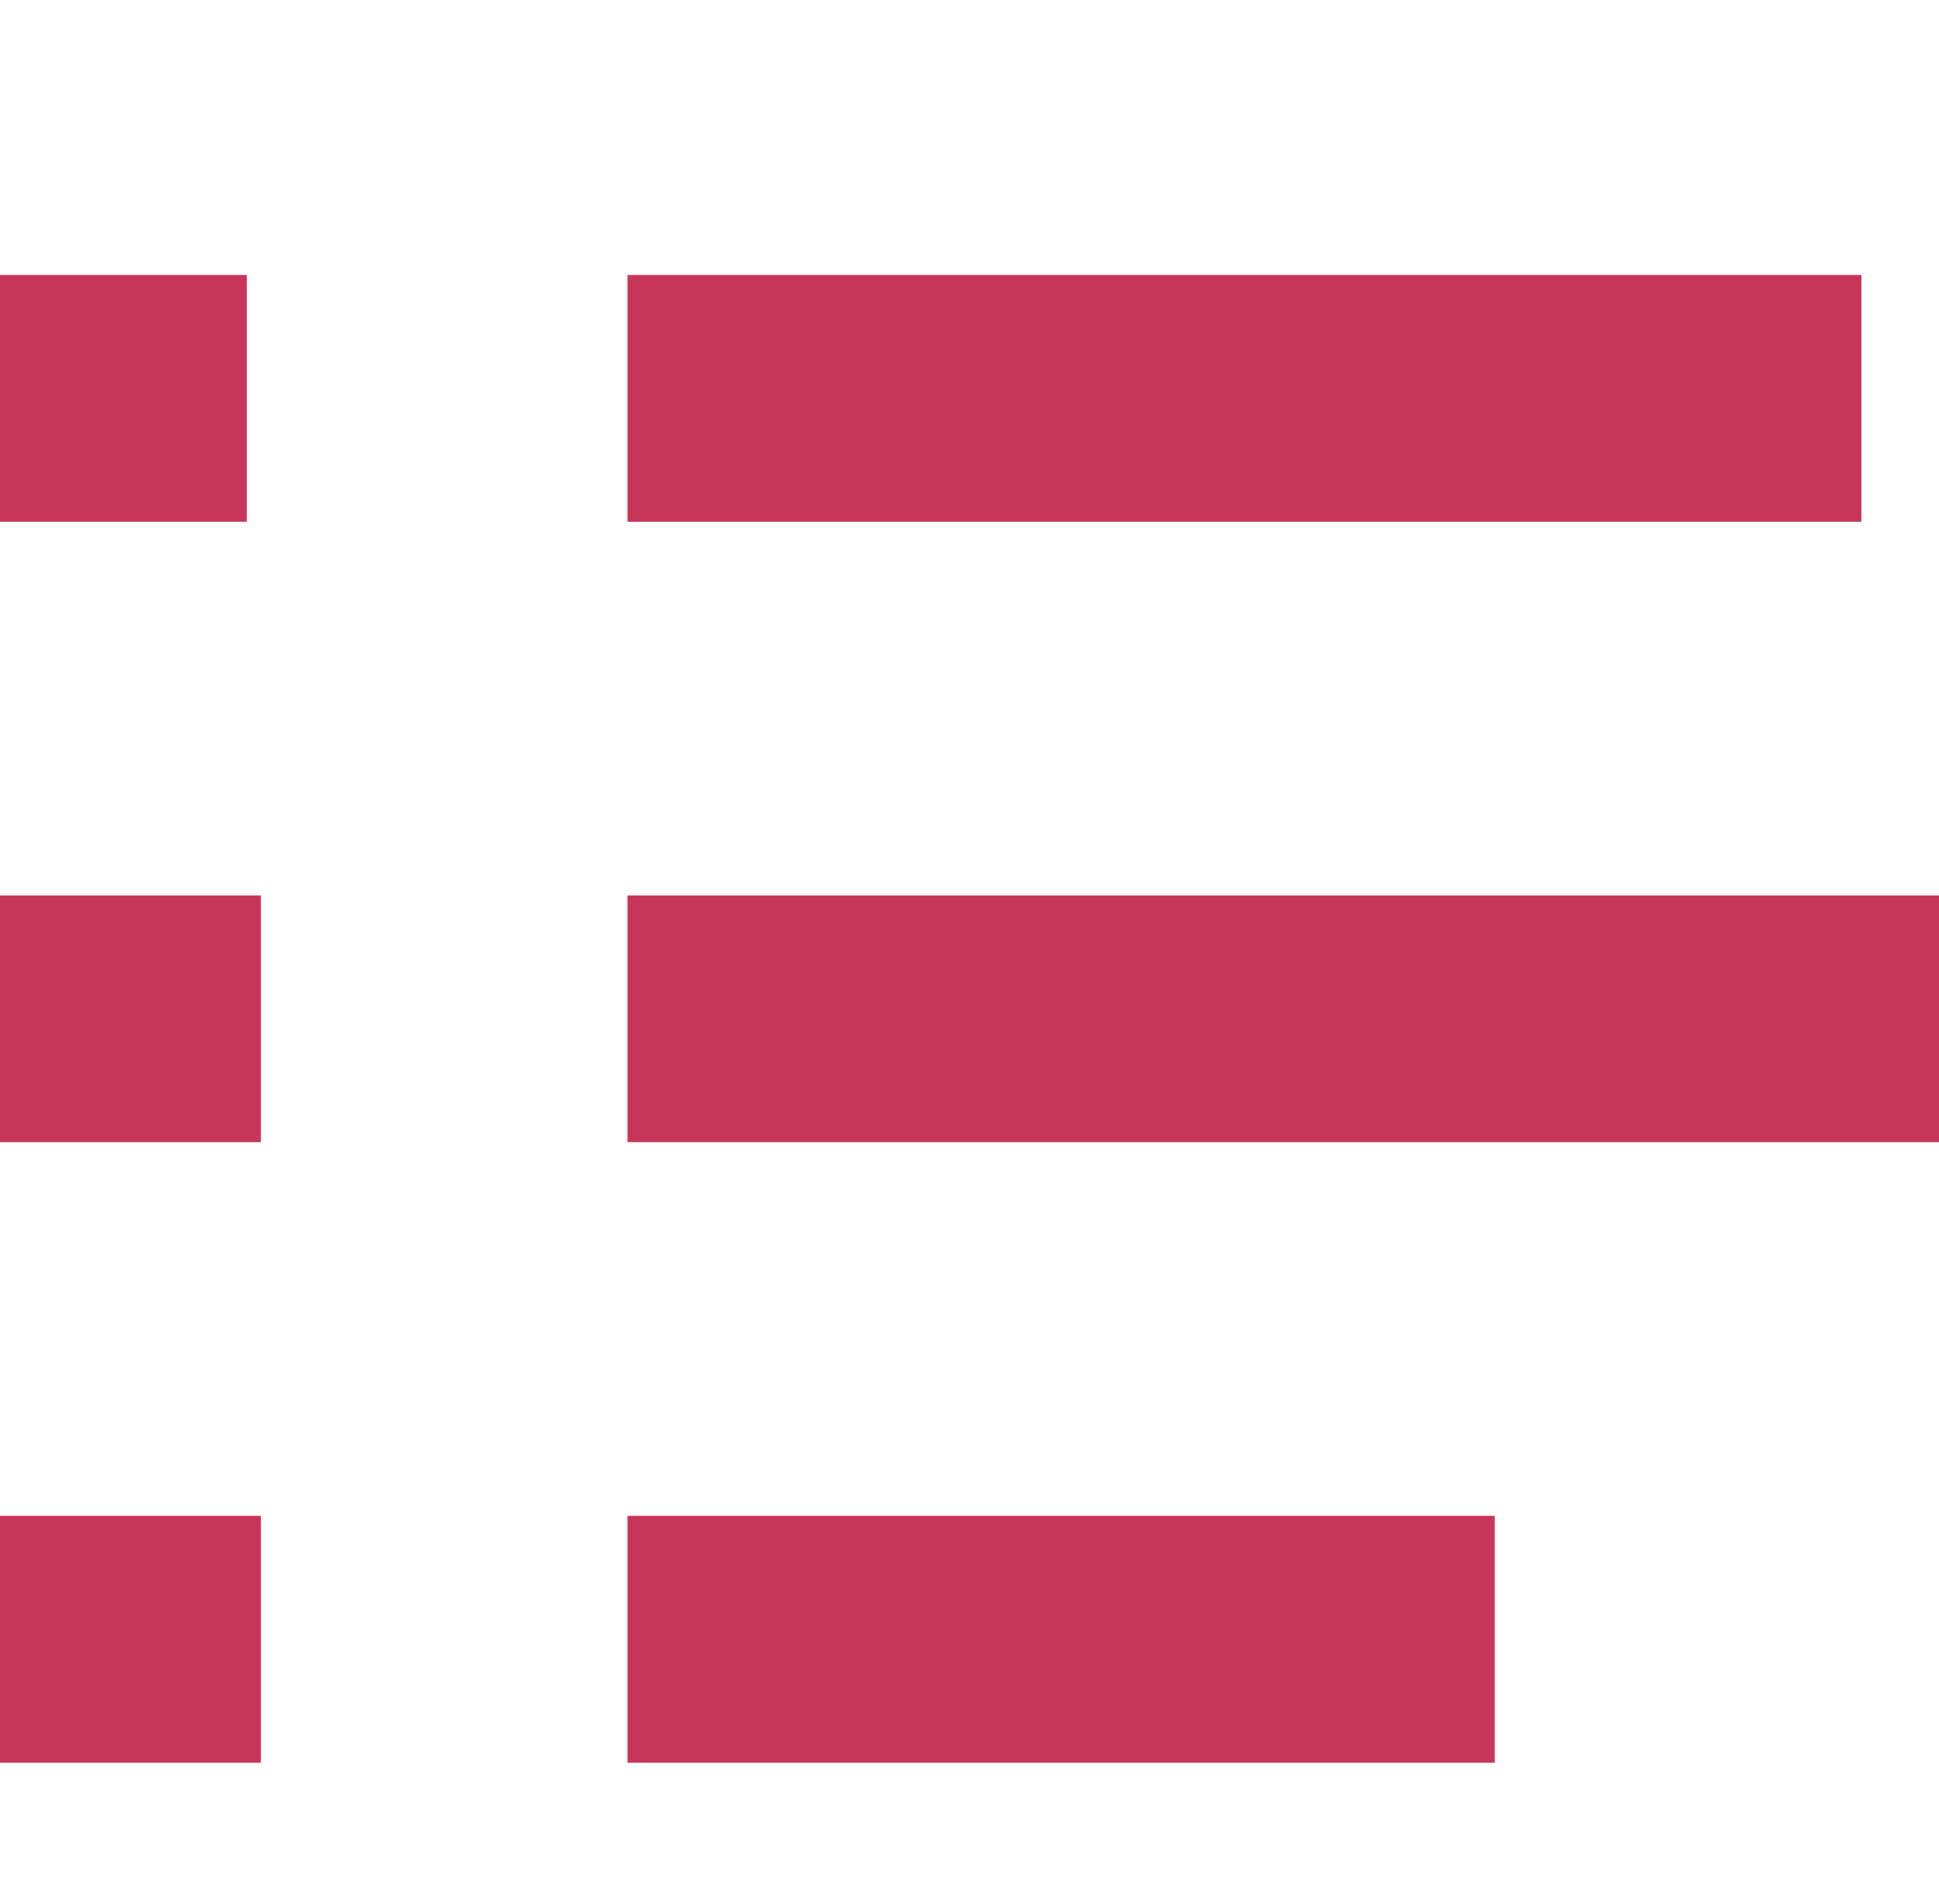 <?xml version="1.0" encoding="UTF-8"?>
<svg xmlns="http://www.w3.org/2000/svg" version="1.1" viewBox="0 0 27.5 27">
  <defs>
    <style>
      .cls-1 {
        fill: #c73659;
      }
    </style>
  </defs>
  <!-- Generator: Adobe Illustrator 28.6.0, SVG Export Plug-In . SVG Version: 1.2.0 Build 709)  -->
  <g>
    <g id="Layer_1">
      <g>
        <g>
          <rect class="cls-1" y="3.9" width="3.5" height="3.5"/>
          <rect class="cls-1" x="8.9" y="3.9" width="17.5" height="3.5"/>
        </g>
        <g>
          <rect class="cls-1" x="0" y="12.7" width="3.7" height="3.5"/>
          <rect class="cls-1" x="8.9" y="12.7" width="18.7" height="3.5"/>
        </g>
        <g>
          <rect class="cls-1" x="0" y="21.5" width="3.7" height="3.5"/>
          <rect class="cls-1" x="8.9" y="21.5" width="12.3" height="3.5"/>
        </g>
      </g>
    </g>
  </g>
</svg>